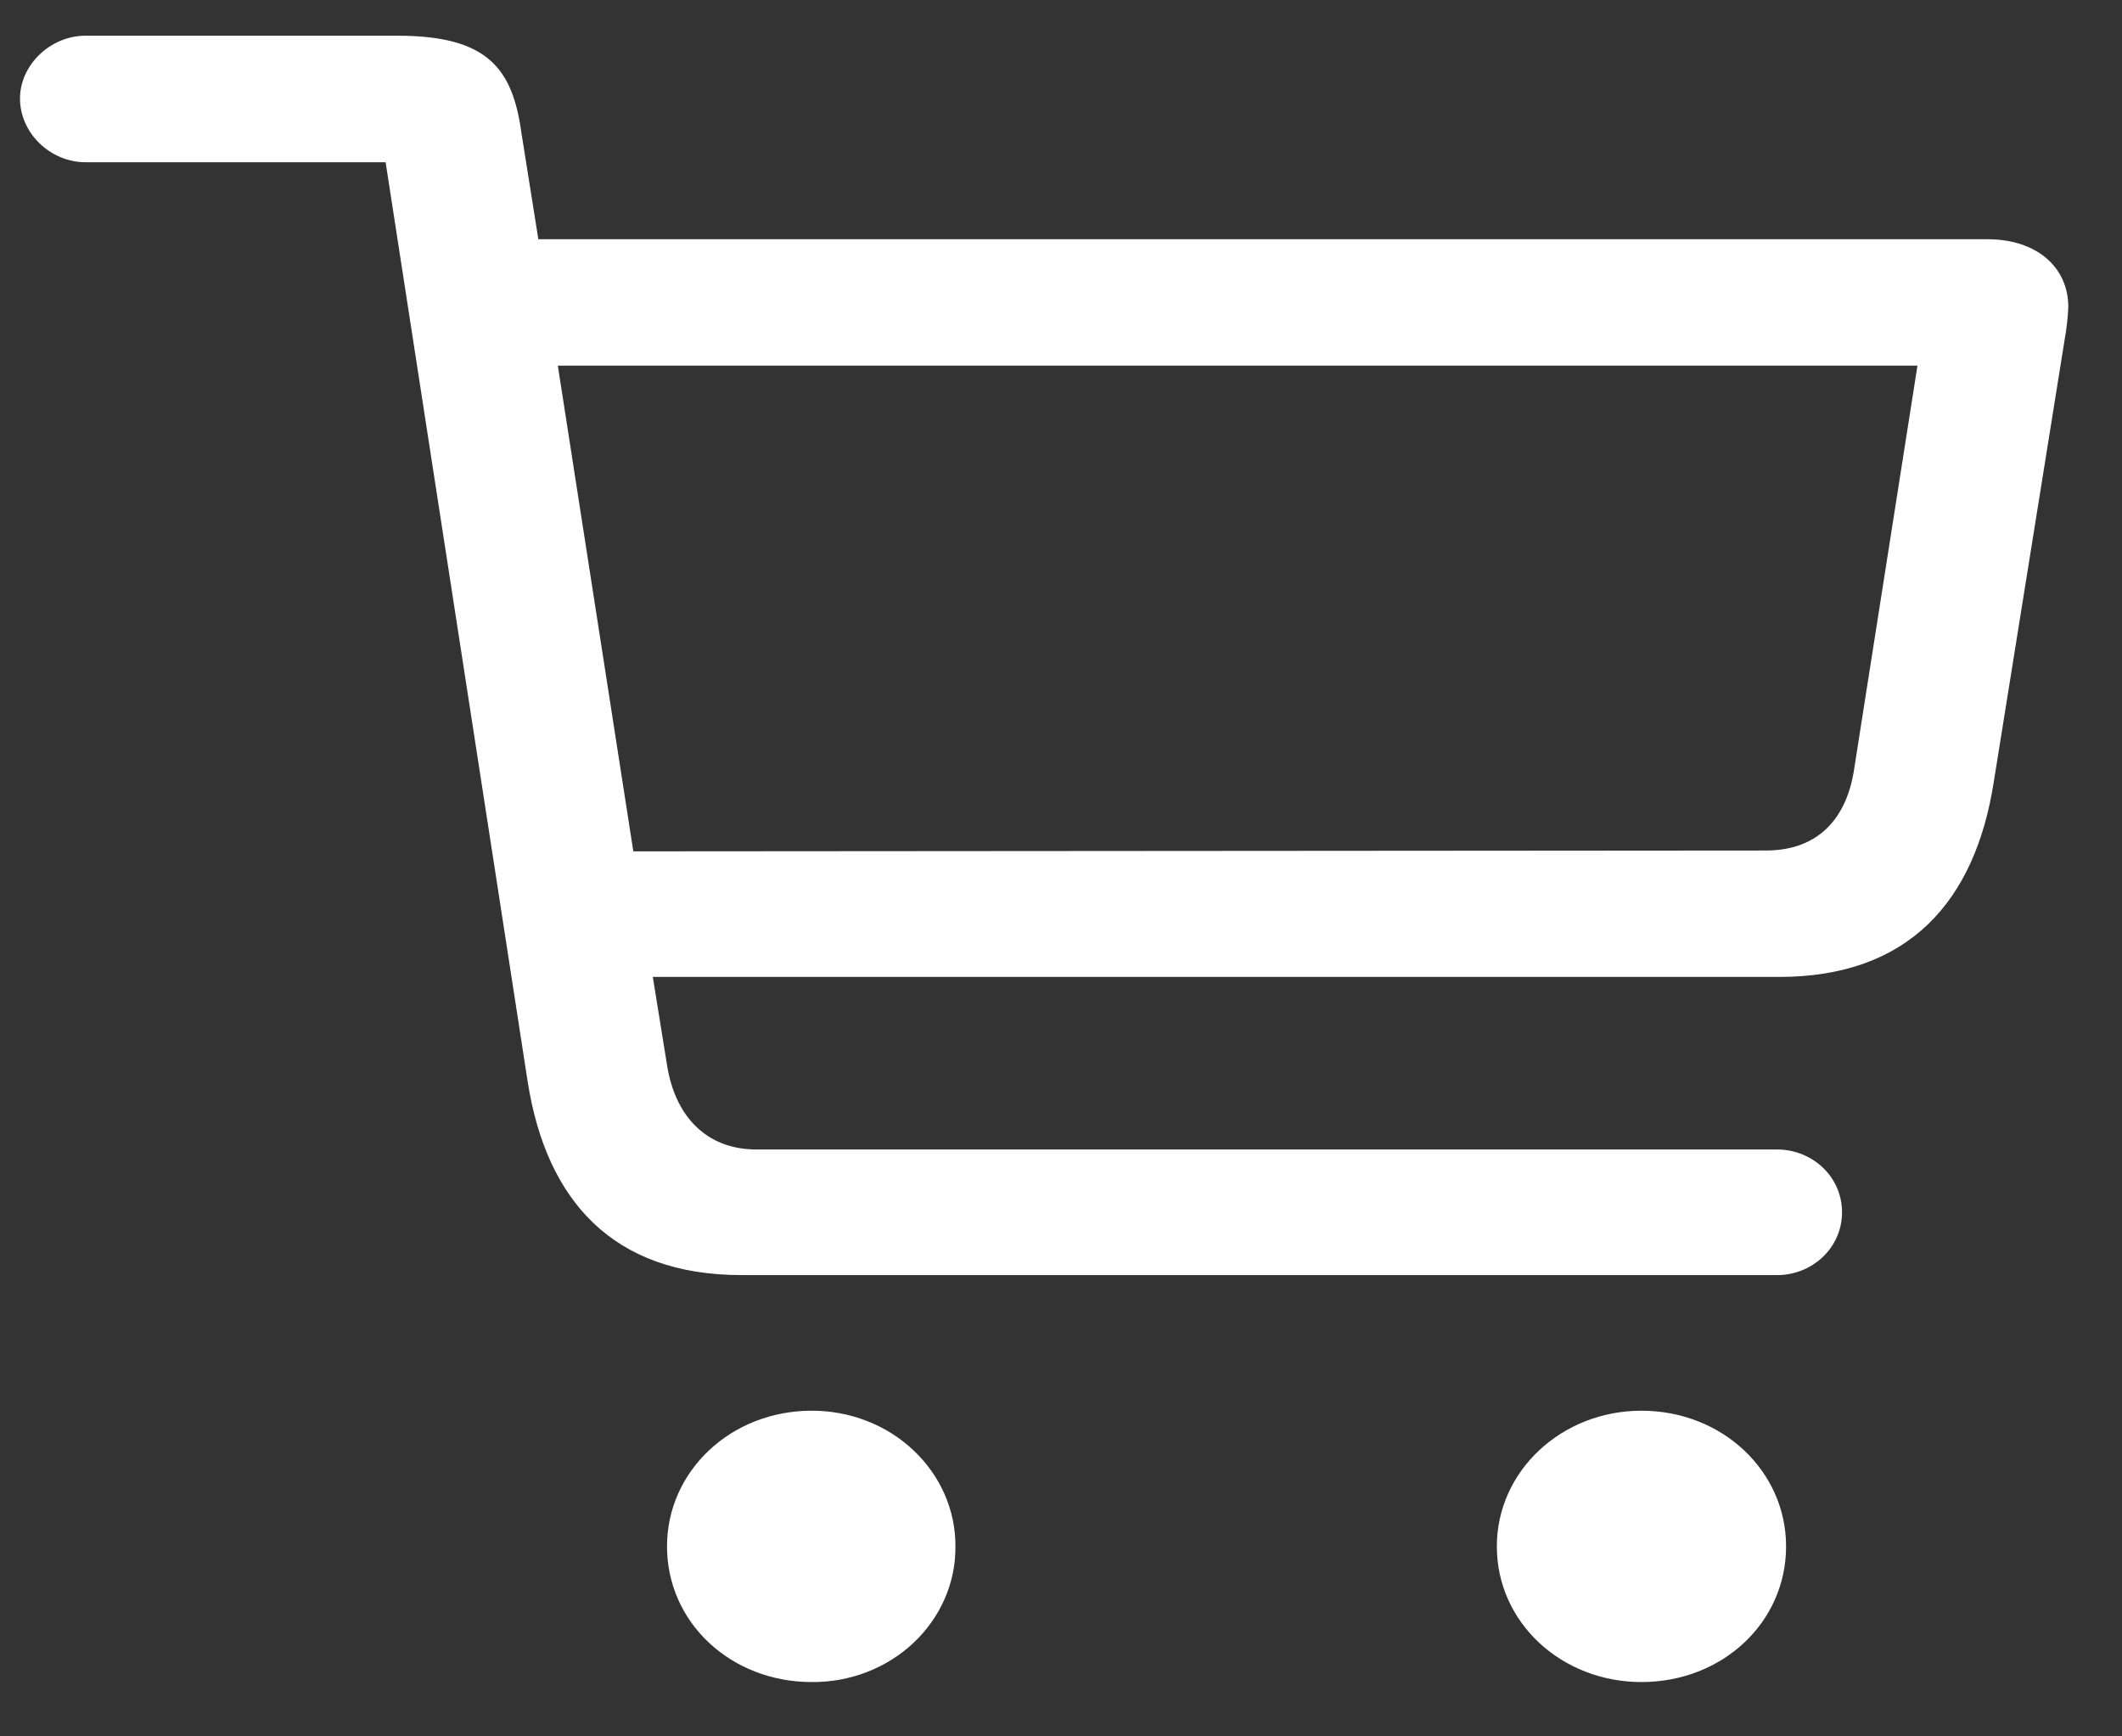 <svg width="33" height="27" viewBox="0 0 33 27" fill="none" xmlns="http://www.w3.org/2000/svg">
<rect x="0" y="0" width="33" height="27" fill="#333333" stroke="none"/>
<path d="M11.532 19.827H27.639C28.176 19.827 28.646 19.41 28.646 18.85C28.646 18.29 28.176 17.874 27.639 17.874H11.766C10.98 17.874 10.497 17.353 10.373 16.559L10.152 15.191H27.666C29.681 15.191 30.716 14.019 31.006 12.158L32.11 5.269C32.139 5.106 32.158 4.941 32.165 4.775C32.165 4.15 31.668 3.72 30.909 3.72H8.372L8.109 2.067C7.971 1.064 7.585 0.555 6.177 0.555H1.332C0.78 0.555 0.311 1.012 0.311 1.533C0.311 2.067 0.78 2.523 1.333 2.523H5.997L8.206 16.819C8.496 18.668 9.53 19.827 11.532 19.827ZM29.819 5.686L28.84 11.923C28.729 12.73 28.274 13.225 27.46 13.225L9.849 13.238L8.675 5.686H29.819ZM12.623 26.155C12.917 26.158 13.209 26.105 13.481 26C13.754 25.894 14.001 25.739 14.209 25.543C14.417 25.346 14.582 25.113 14.693 24.856C14.805 24.599 14.861 24.324 14.858 24.046C14.86 23.769 14.803 23.494 14.691 23.237C14.579 22.981 14.414 22.748 14.206 22.552C13.999 22.356 13.752 22.2 13.48 22.095C13.208 21.989 12.917 21.935 12.623 21.936C11.367 21.936 10.373 22.874 10.373 24.046C10.373 25.231 11.367 26.155 12.623 26.155ZM25.527 26.155C26.783 26.155 27.776 25.231 27.776 24.046C27.776 22.874 26.783 21.936 25.527 21.936C24.285 21.936 23.278 22.874 23.278 24.046C23.278 25.231 24.285 26.155 25.527 26.155Z" fill="white"/>
</svg>
